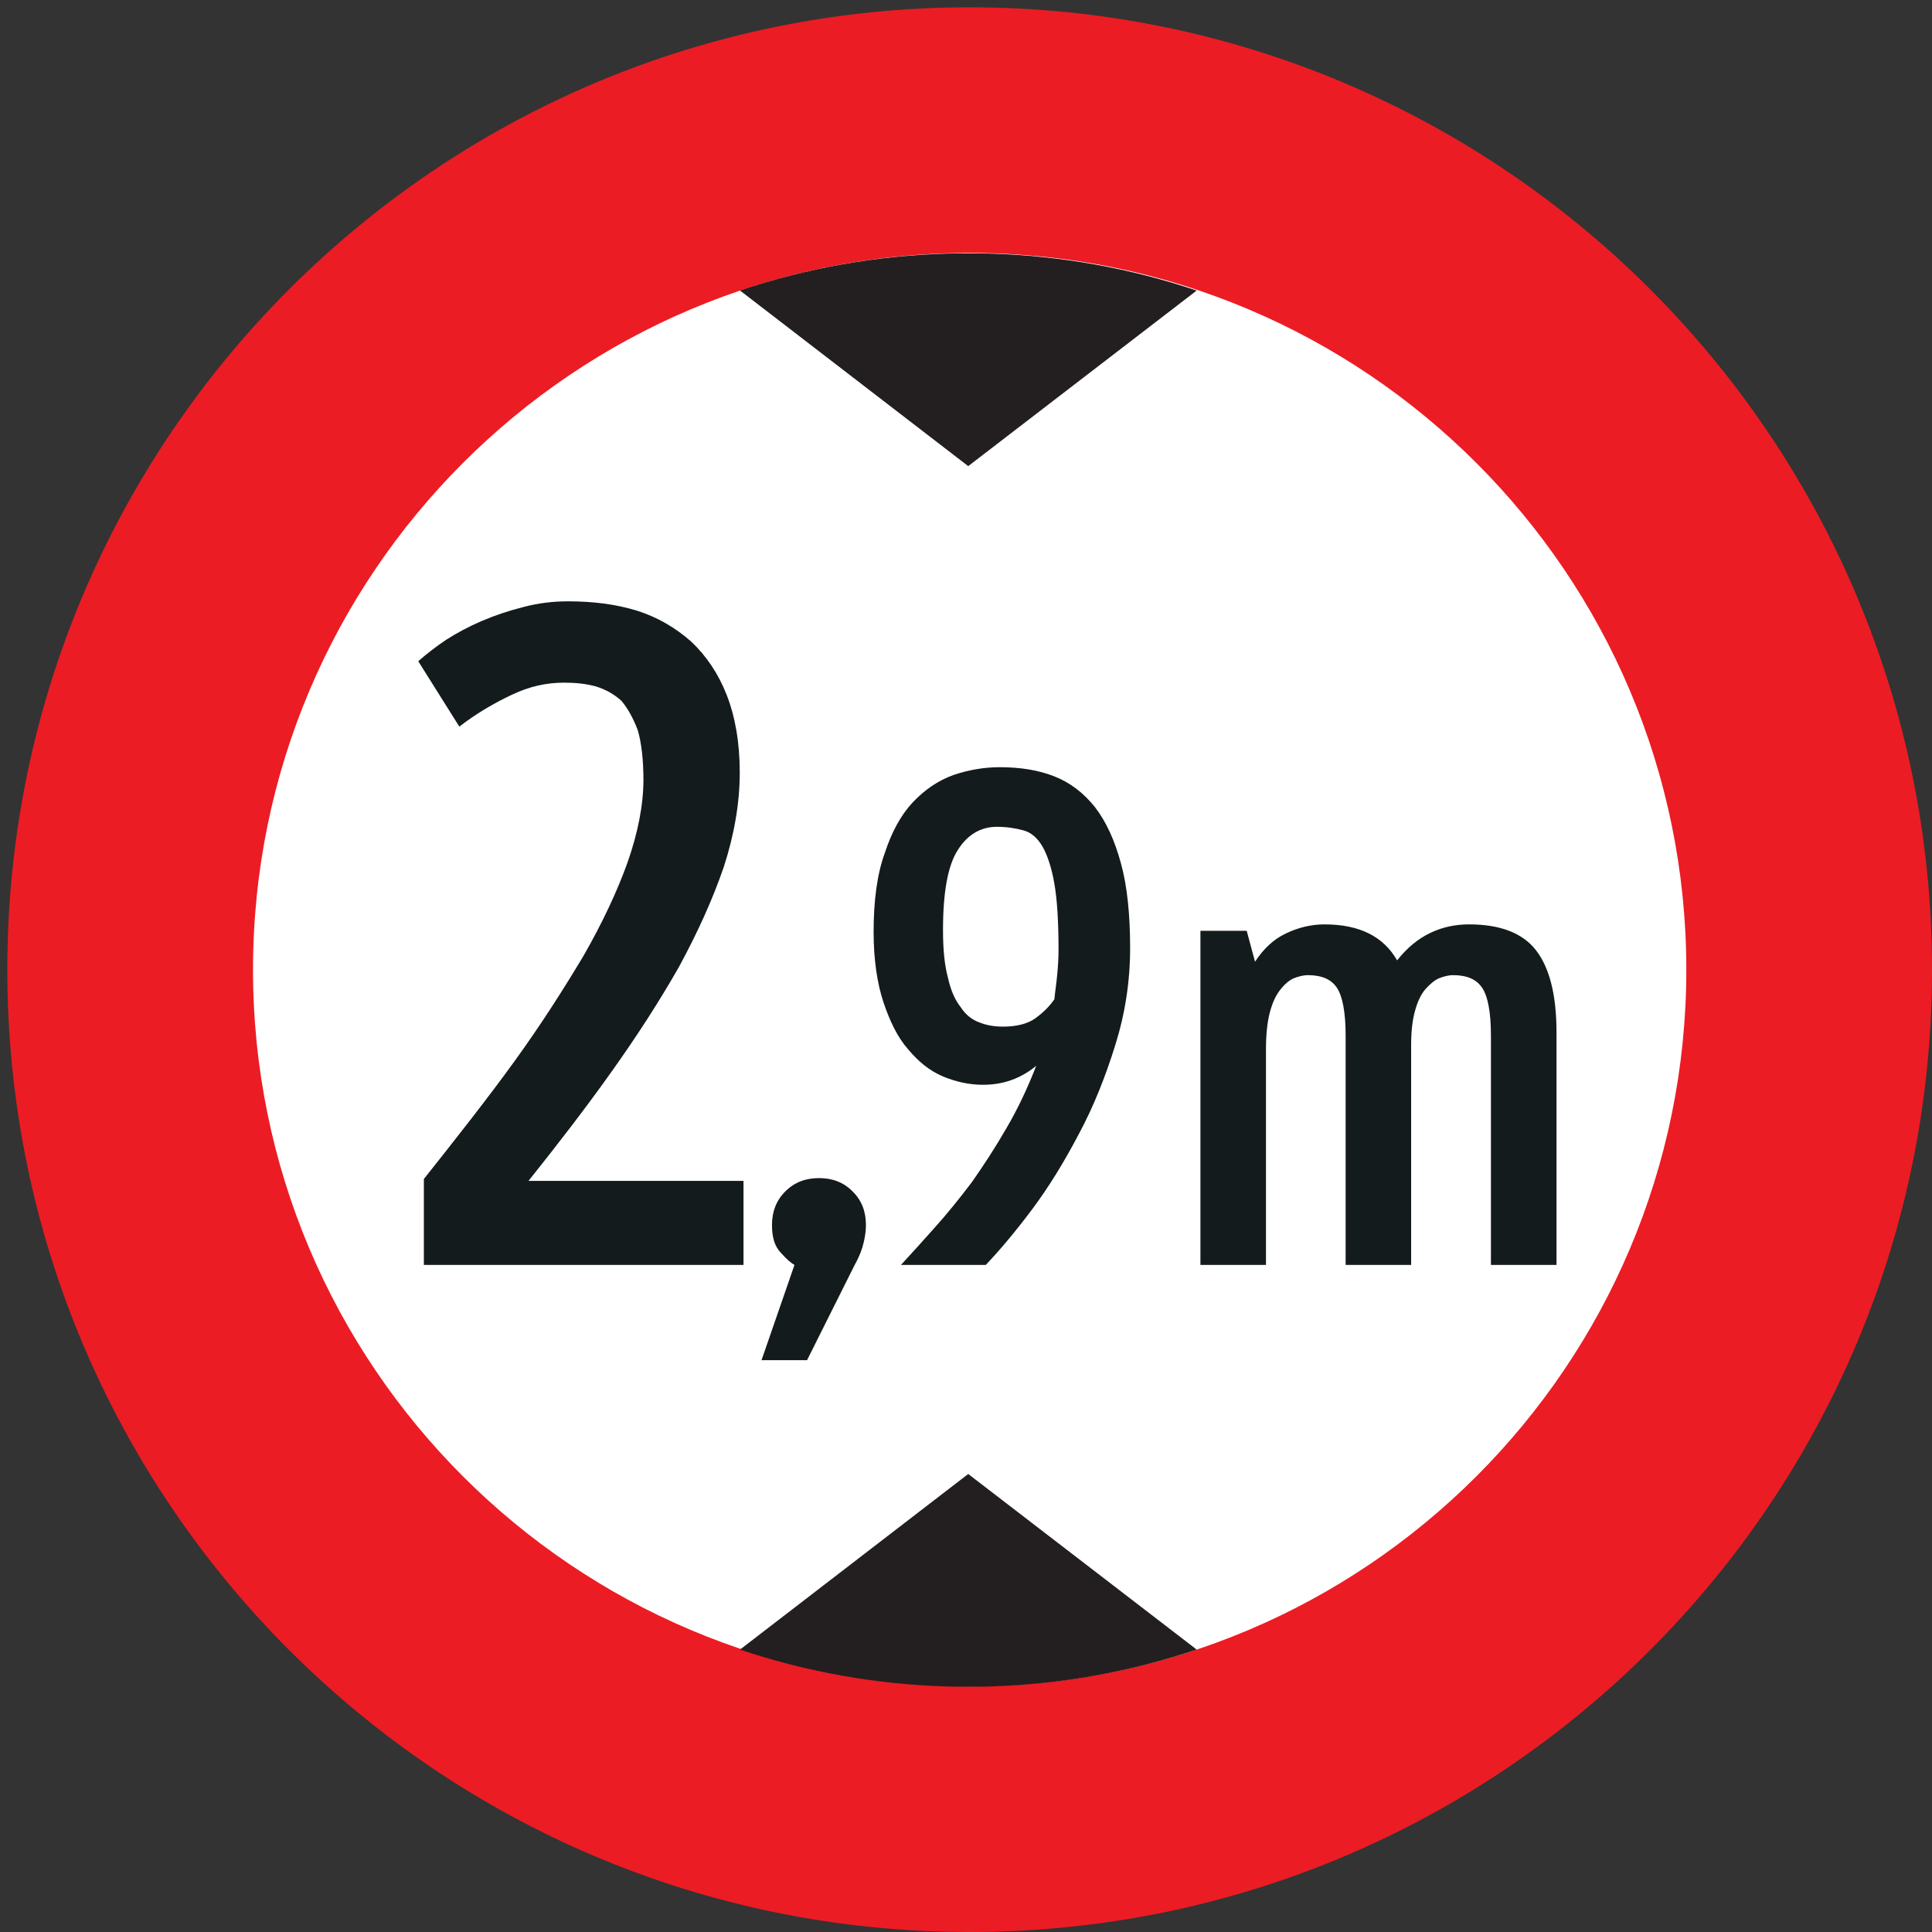<?xml version="1.0" encoding="utf-8"?>
<!-- Generator: Adobe Illustrator 15.0.0, SVG Export Plug-In . SVG Version: 6.00 Build 0)  -->
<!DOCTYPE svg PUBLIC "-//W3C//DTD SVG 1.1//EN" "http://www.w3.org/Graphics/SVG/1.1/DTD/svg11.dtd">
<svg version="1.1" id="svg3621" xmlns:svg="http://www.w3.org/2000/svg"
	 xmlns="http://www.w3.org/2000/svg" xmlns:xlink="http://www.w3.org/1999/xlink" x="0px" y="0px" width="960px" height="960px"
	 viewBox="0 0 960 960" enable-background="new 0 0 960 960" xml:space="preserve">
<rect x="0" y="0" width="960" height="960" fill="#333333" stroke="none"/>
<path fill-rule="evenodd" clip-rule="evenodd" fill="#EC1C24" d="M481.816,3.633C745.869,3.633,960,217.764,960,481.83
	C960,745.869,745.869,960,481.816,960S3.633,745.869,3.633,481.83C3.633,217.764,217.764,3.633,481.816,3.633"/>
<path fill-rule="evenodd" clip-rule="evenodd" fill="#FFFFFF" d="M481.816,125.708c-196.603,0-356.095,159.505-356.095,356.122
	c0,196.59,159.492,356.095,356.095,356.095c196.604,0,356.108-159.505,356.108-356.095
	C837.925,285.213,678.42,125.708,481.816,125.708"/>
<path fill-rule="evenodd" clip-rule="evenodd" fill="#131B1C" d="M668.641,628.537h32.554V519.02c0-6.669,0.67-12.414,1.962-16.895
	c1.253-4.455,2.861-7.961,5.062-10.543c2.294-2.543,4.494-4.455,6.722-5.443c2.228-0.91,4.81-1.594,7.037-1.594
	c6.722,0,11.465,1.909,14.364,6.102c2.9,4.124,4.494,12.085,4.494,23.932v113.959h32.579V512.971
	c0-18.807-3.533-32.248-10.255-40.881c-6.72-8.579-17.883-12.771-33.224-12.771c-6.667,0-13.073,1.306-19.122,4.192
	c-6.103,2.848-11.836,7.644-16.593,13.693c-6.722-11.769-18.555-17.885-36.135-17.885c-6.67,0-13.075,1.608-19.125,4.508
	c-6.102,2.847-11.16,7.643-15.339,14.049l-4.14-15.353h-22.996v166.014h32.565V521.3c0-7.342,0.672-13.443,1.912-18.2
	c1.275-4.81,2.886-8.329,5.111-11.202c2.228-2.858,4.494-4.771,6.722-5.759c2.214-0.91,4.812-1.594,7.037-1.594
	c6.708,0,11.467,1.909,14.354,6.102c2.845,4.124,4.453,12.085,4.453,23.932V628.537z M447.682,628.537h42.134
	c6.918-7.275,14.575-16.341,22.943-27.49c8.368-11.177,16.015-23.671,23.354-37.641c7.289-13.573,13.232-28.52,18.095-44.229
	c4.903-15.669,7.342-31.683,7.342-48.076c0-16.368-1.397-30.642-4.561-42.121c-3.136-11.517-7.289-20.572-12.849-27.858
	c-5.59-6.987-12.204-12.192-20.231-15.341c-7.986-3.163-17.052-4.561-27.175-4.561c-7.958,0-15.604,1.397-22.957,3.875
	c-7.629,2.742-14.26,7.302-20.19,13.548c-5.905,6.313-10.452,14.628-13.903,25.119c-3.835,10.452-5.589,23.671-5.589,39.326
	c0,13.601,1.754,25.437,4.864,34.846c3.149,9.411,6.971,17.411,12.204,23.366c5.219,6.248,10.779,10.795,17.409,13.587
	c6.616,2.742,13.219,4.14,19.847,4.14c10.07,0,18.754-3.099,26.464-9.411c-4.19,10.807-9.107,21.297-14.628,30.694
	c-5.576,9.714-11.479,18.754-17.37,27.136c-6.313,8.368-12.561,16.025-18.505,22.642
	C458.134,617.059,452.533,623.318,447.682,628.537z M498.489,510.125c-4.547,0-8.316-0.672-11.783-2.069
	c-3.821-1.384-6.971-3.874-9.397-7.696c-2.792-3.467-4.915-8.329-6.298-14.63c-1.713-6.246-2.438-14.26-2.438-23.668
	c0-18.807,2.438-32.051,7.341-39.683c4.848-7.709,11.479-11.545,19.424-11.545c4.917,0,9.411,0.725,13.232,1.779
	c3.821,1.016,6.984,3.81,9.409,7.986c2.424,4.206,4.546,10.452,5.93,18.477c1.411,7.986,2.07,19.163,2.07,33.08
	c0,4.179-0.302,8.355-0.659,12.178c-0.368,4.19-1.04,8.38-1.411,12.204c-2.424,3.518-5.56,6.614-9.395,9.409
	C510.692,508.728,505.104,510.125,498.489,510.125z M383.595,608.689c0,6.299,1.409,10.807,4.547,13.956
	c2.792,3.149,4.862,4.864,6.628,5.892l-16.38,47.339h22.628l23.668-47.339c2.491-4.508,3.875-8.33,4.547-11.479
	c0.739-3.149,1.041-5.892,1.041-8.369c0-6.616-2.067-12.203-6.628-16.684c-4.494-4.561-10.07-6.616-16.684-6.616
	c-6.616,0-12.192,2.056-16.739,6.616C385.715,596.486,383.595,602.073,383.595,608.689z M280.285,339.208
	c5.523,0,10.648,0.474,15.762,1.857c4.652,1.411,8.844,3.73,12.558,6.971c3.257,3.744,6.049,8.857,8.318,14.84
	c1.871,6.511,2.792,14.893,2.792,24.645c0,12.52-2.792,26.475-7.854,40.906c-5.114,14.354-12.561,30.18-21.85,46.404
	c-9.727,16.275-20.904,33.896-34.372,52.517c-13.441,18.558-28.783,38.034-45.018,58.489v42.699H369.44v-41.764H262.613
	c14.877-18.609,28.782-36.691,41.34-54.363c12.561-17.633,23.671-34.846,33.448-52.005c9.306-17.21,16.686-33.42,22.273-49.711
	c5.114-15.76,7.906-31.575,7.906-46.878c0-14.877-2.319-27.872-6.509-38.548c-4.192-10.701-10.242-19.49-17.622-26.463
	c-7.92-6.984-16.75-12.11-26.937-15.367c-10.688-3.241-21.864-4.638-34.358-4.638c-7.458,0-14.891,0.921-21.875,2.781
	c-7.433,1.857-14.365,4.204-20.876,6.971c-6.511,2.795-12.547,6.049-17.661,9.318c-5.535,3.705-10.2,7.433-13.917,10.689
	l20.414,32.499c8.382-6.498,17.199-11.611,25.99-15.79C263.072,341.065,271.455,339.208,280.285,339.208z"/>
<path fill-rule="evenodd" clip-rule="evenodd" fill="#231F20" d="M594.627,144.37l-113.521,87.244l-113.419-87.271
	c32.726-11.003,67.582-17.381,103.772-18.358c3.241-0.078,6.431-0.039,9.7-0.039c3.268,0,6.589-0.039,9.843,0.039
	C527.125,126.973,561.957,133.379,594.627,144.37"/>
<path fill-rule="evenodd" clip-rule="evenodd" fill="#231F20" d="M594.627,819.658l-113.521-87.244l-113.419,87.27
	c32.726,10.991,67.582,17.37,103.772,18.347c3.241,0.104,6.431,0.052,9.7,0.052c3.268,0,6.589,0.039,9.843-0.052
	C527.125,837.054,561.957,830.649,594.627,819.658"/>
</svg>
